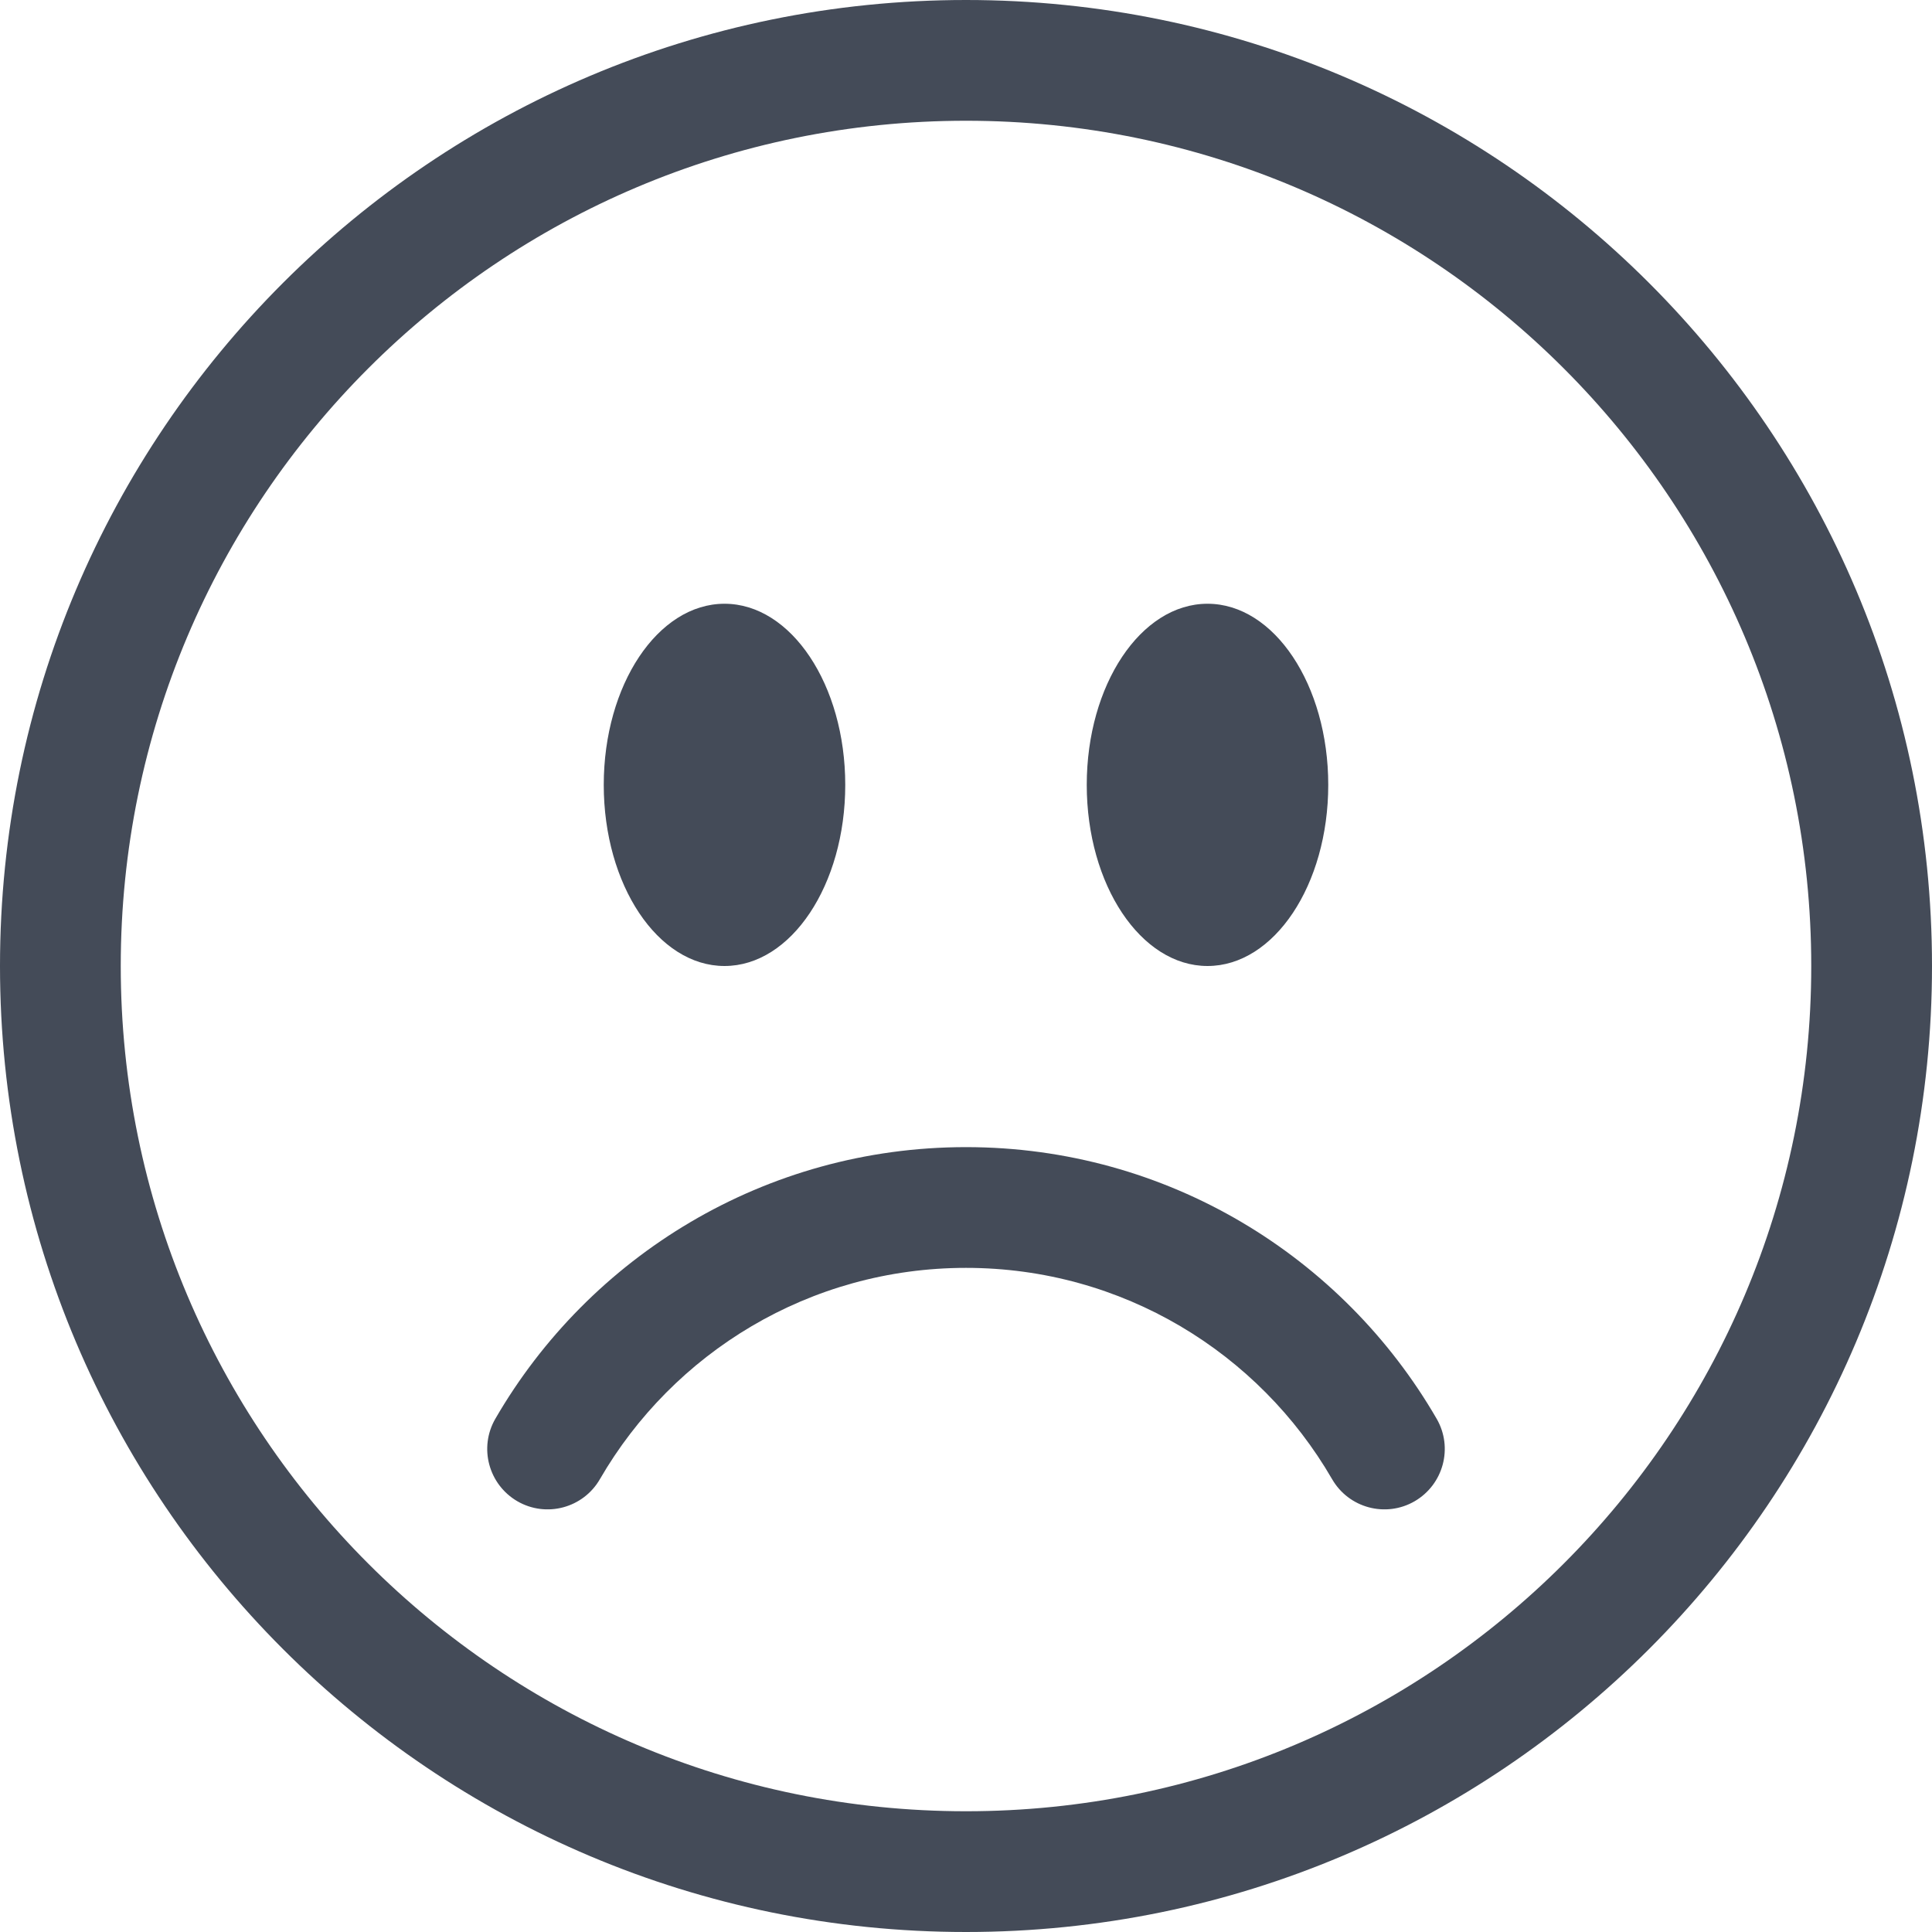 <svg width="16" height="16" viewBox="0 0 16 16" fill="none" xmlns="http://www.w3.org/2000/svg">
<path d="M8 15C4.134 15 1 11.866 1 8C1 4.134 4.134 1 8 1C11.866 1 15 4.134 15 8C15 11.866 11.866 15 8 15ZM8 16C12.418 16 16 12.418 16 8C16 3.582 12.418 0 8 0C3.582 0 0 3.582 0 8C0 12.418 3.582 16 8 16Z" fill="#444B58"/>
<path d="M4.285 12.433C4.524 12.571 4.83 12.489 4.968 12.25C5.574 11.203 6.705 10.5 8 10.5C9.295 10.5 10.426 11.203 11.032 12.25C11.17 12.489 11.476 12.571 11.715 12.433C11.954 12.294 12.036 11.989 11.898 11.75C11.12 10.406 9.666 9.5 8 9.5C6.334 9.5 4.88 10.406 4.102 11.75C3.964 11.989 4.046 12.294 4.285 12.433Z" fill="#444B58"/>
<path d="M7 6.5C7 7.328 6.552 8 6 8C5.448 8 5 7.328 5 6.5C5 5.672 5.448 5 6 5C6.552 5 7 5.672 7 6.5Z" fill="#444B58"/>
<path d="M11 6.5C11 7.328 10.552 8 10 8C9.448 8 9 7.328 9 6.5C9 5.672 9.448 5 10 5C10.552 5 11 5.672 11 6.5Z" fill="#444B58"/>
</svg>
